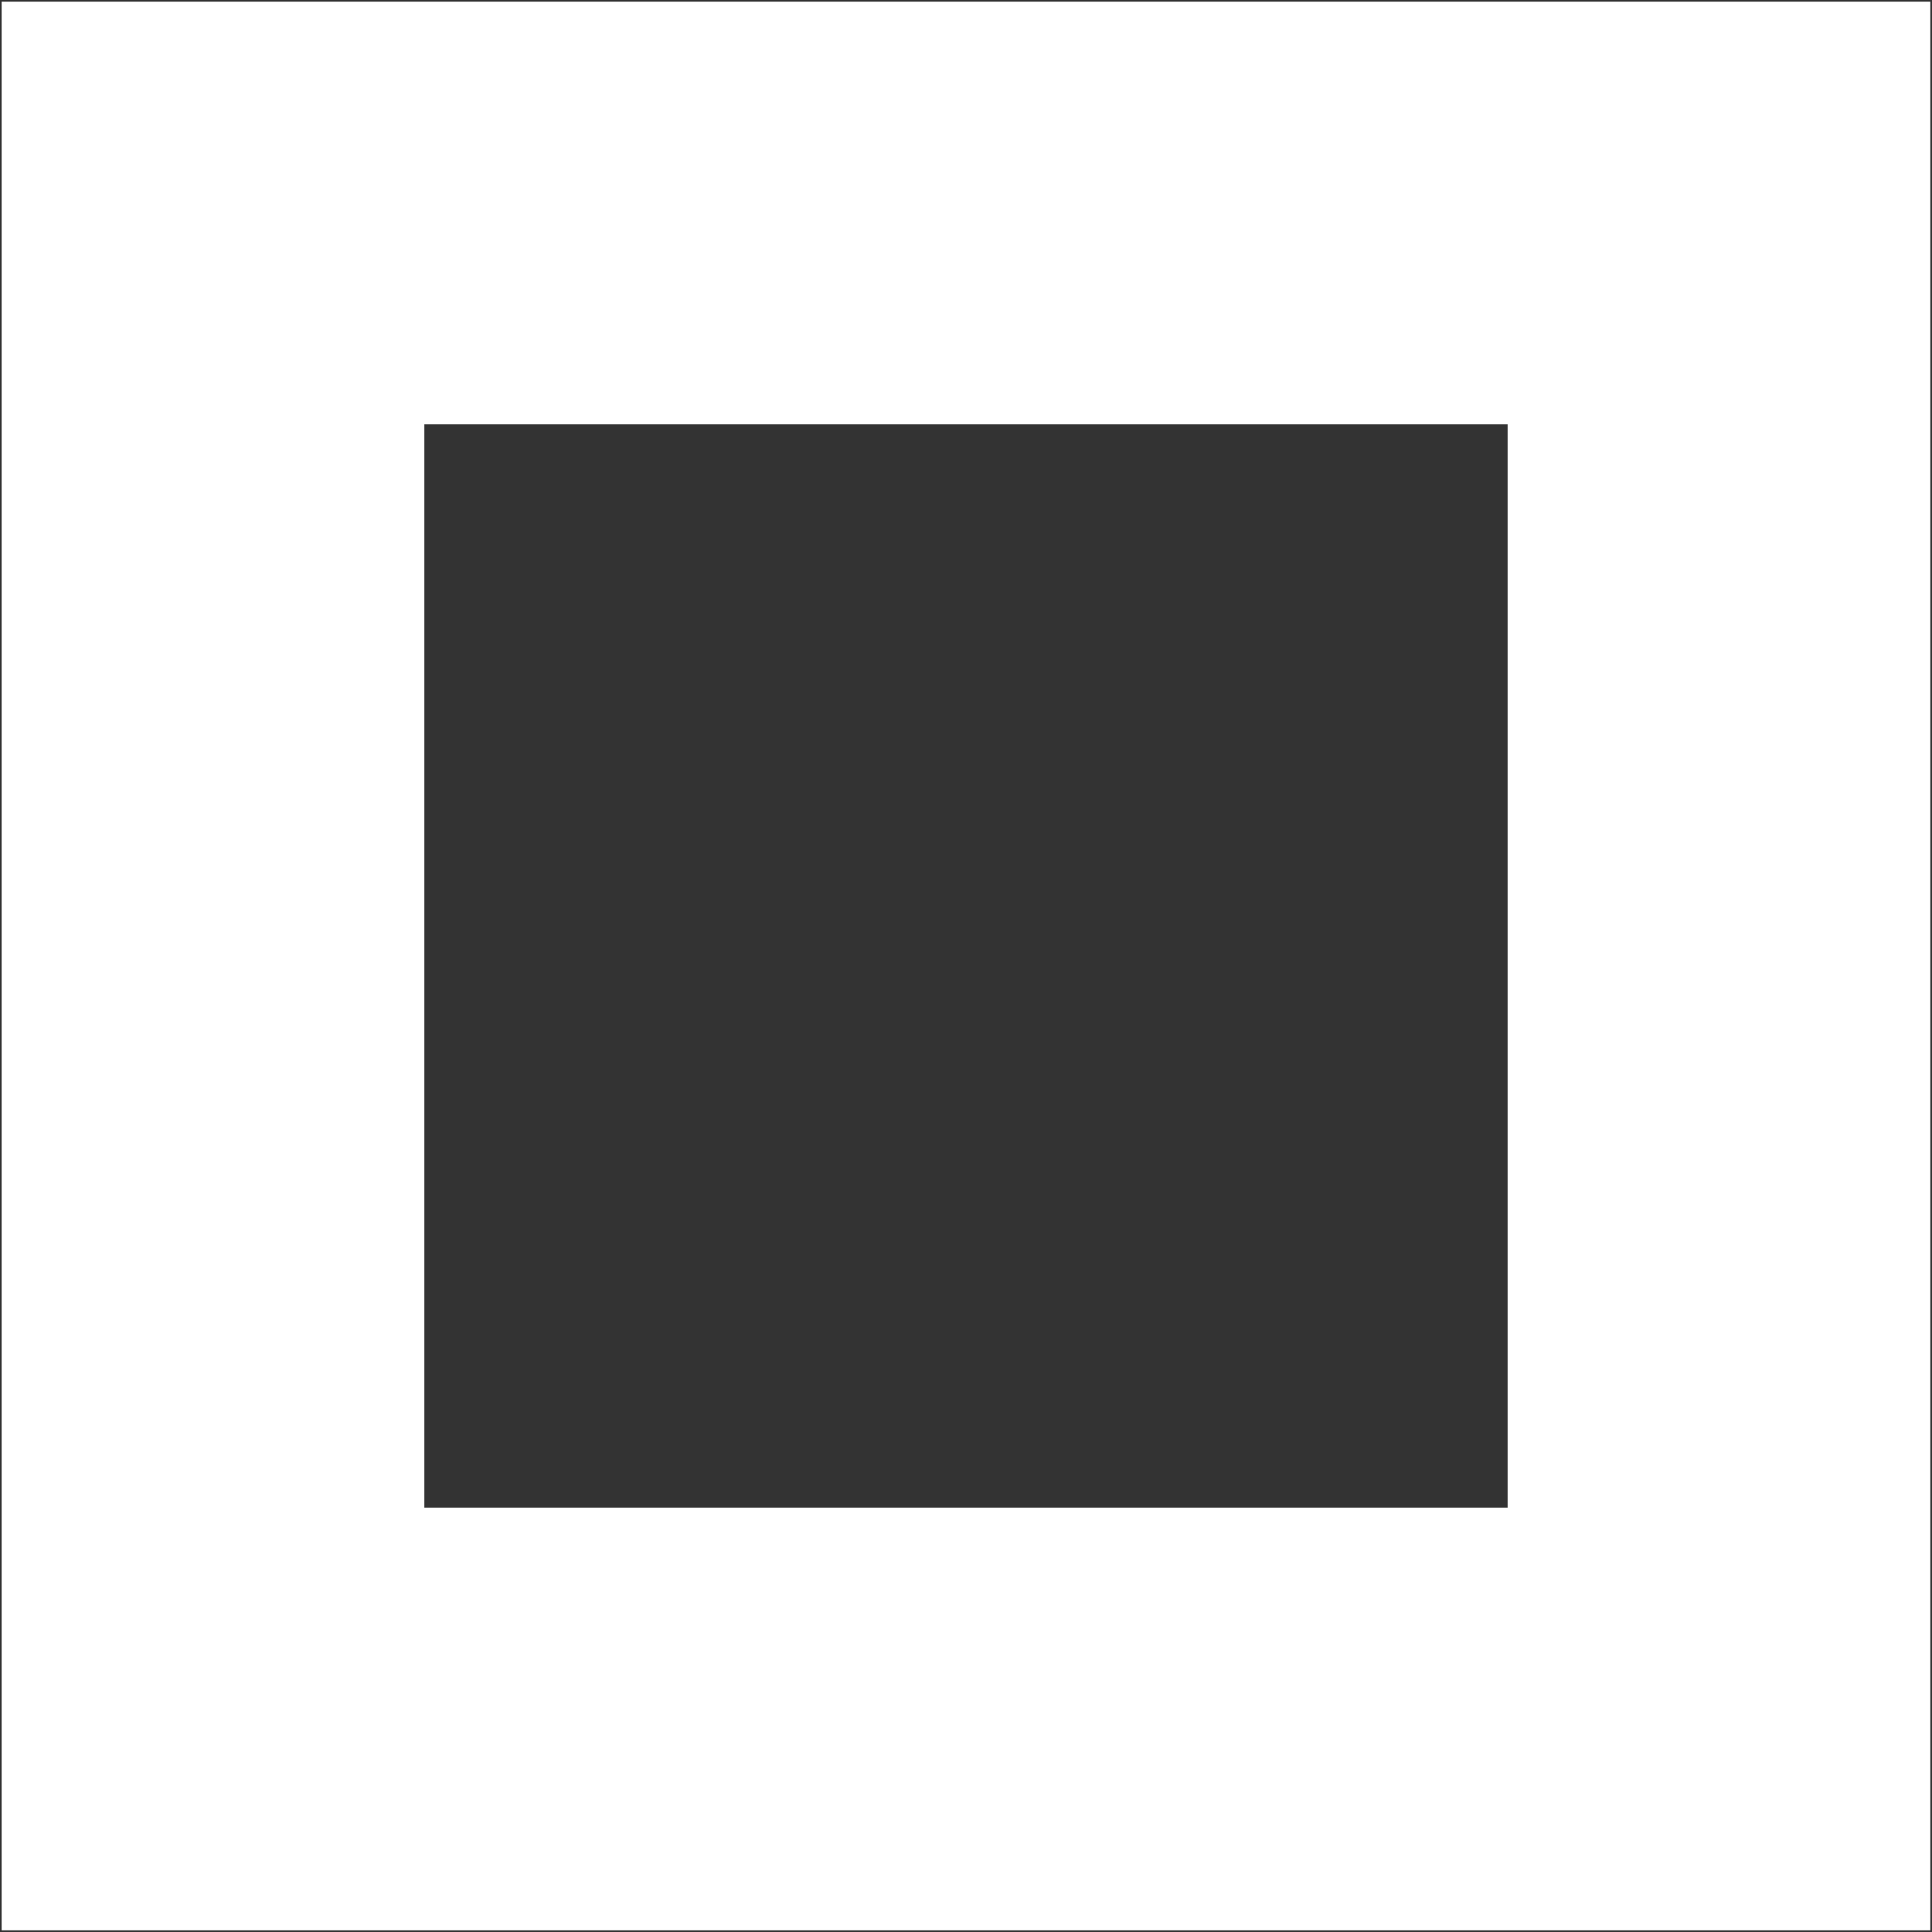 <?xml version="1.0" encoding="UTF-8" standalone="no"?>
<svg
   viewBox="0 0 60 60"
   id="svg-maximise"
   version="1.1"
   xmlns="http://www.w3.org/2000/svg"
   xmlns:svg="http://www.w3.org/2000/svg">
  <rect x="0" y="0" width="60" height="60" fill="#333333" stroke="none"/>
  <defs
     id="defs2" />
  <g
     id="layer1">
    <rect
       style="fill:none;stroke:#ffffff;stroke-width:13.127;stroke-miterlimit:4;stroke-dasharray:none;stroke-opacity:1;paint-order:stroke fill markers"
       id="rect846"
       width="46.769"
       height="46.769"
       x="6.615"
       y="6.615" />
  </g>
</svg>
